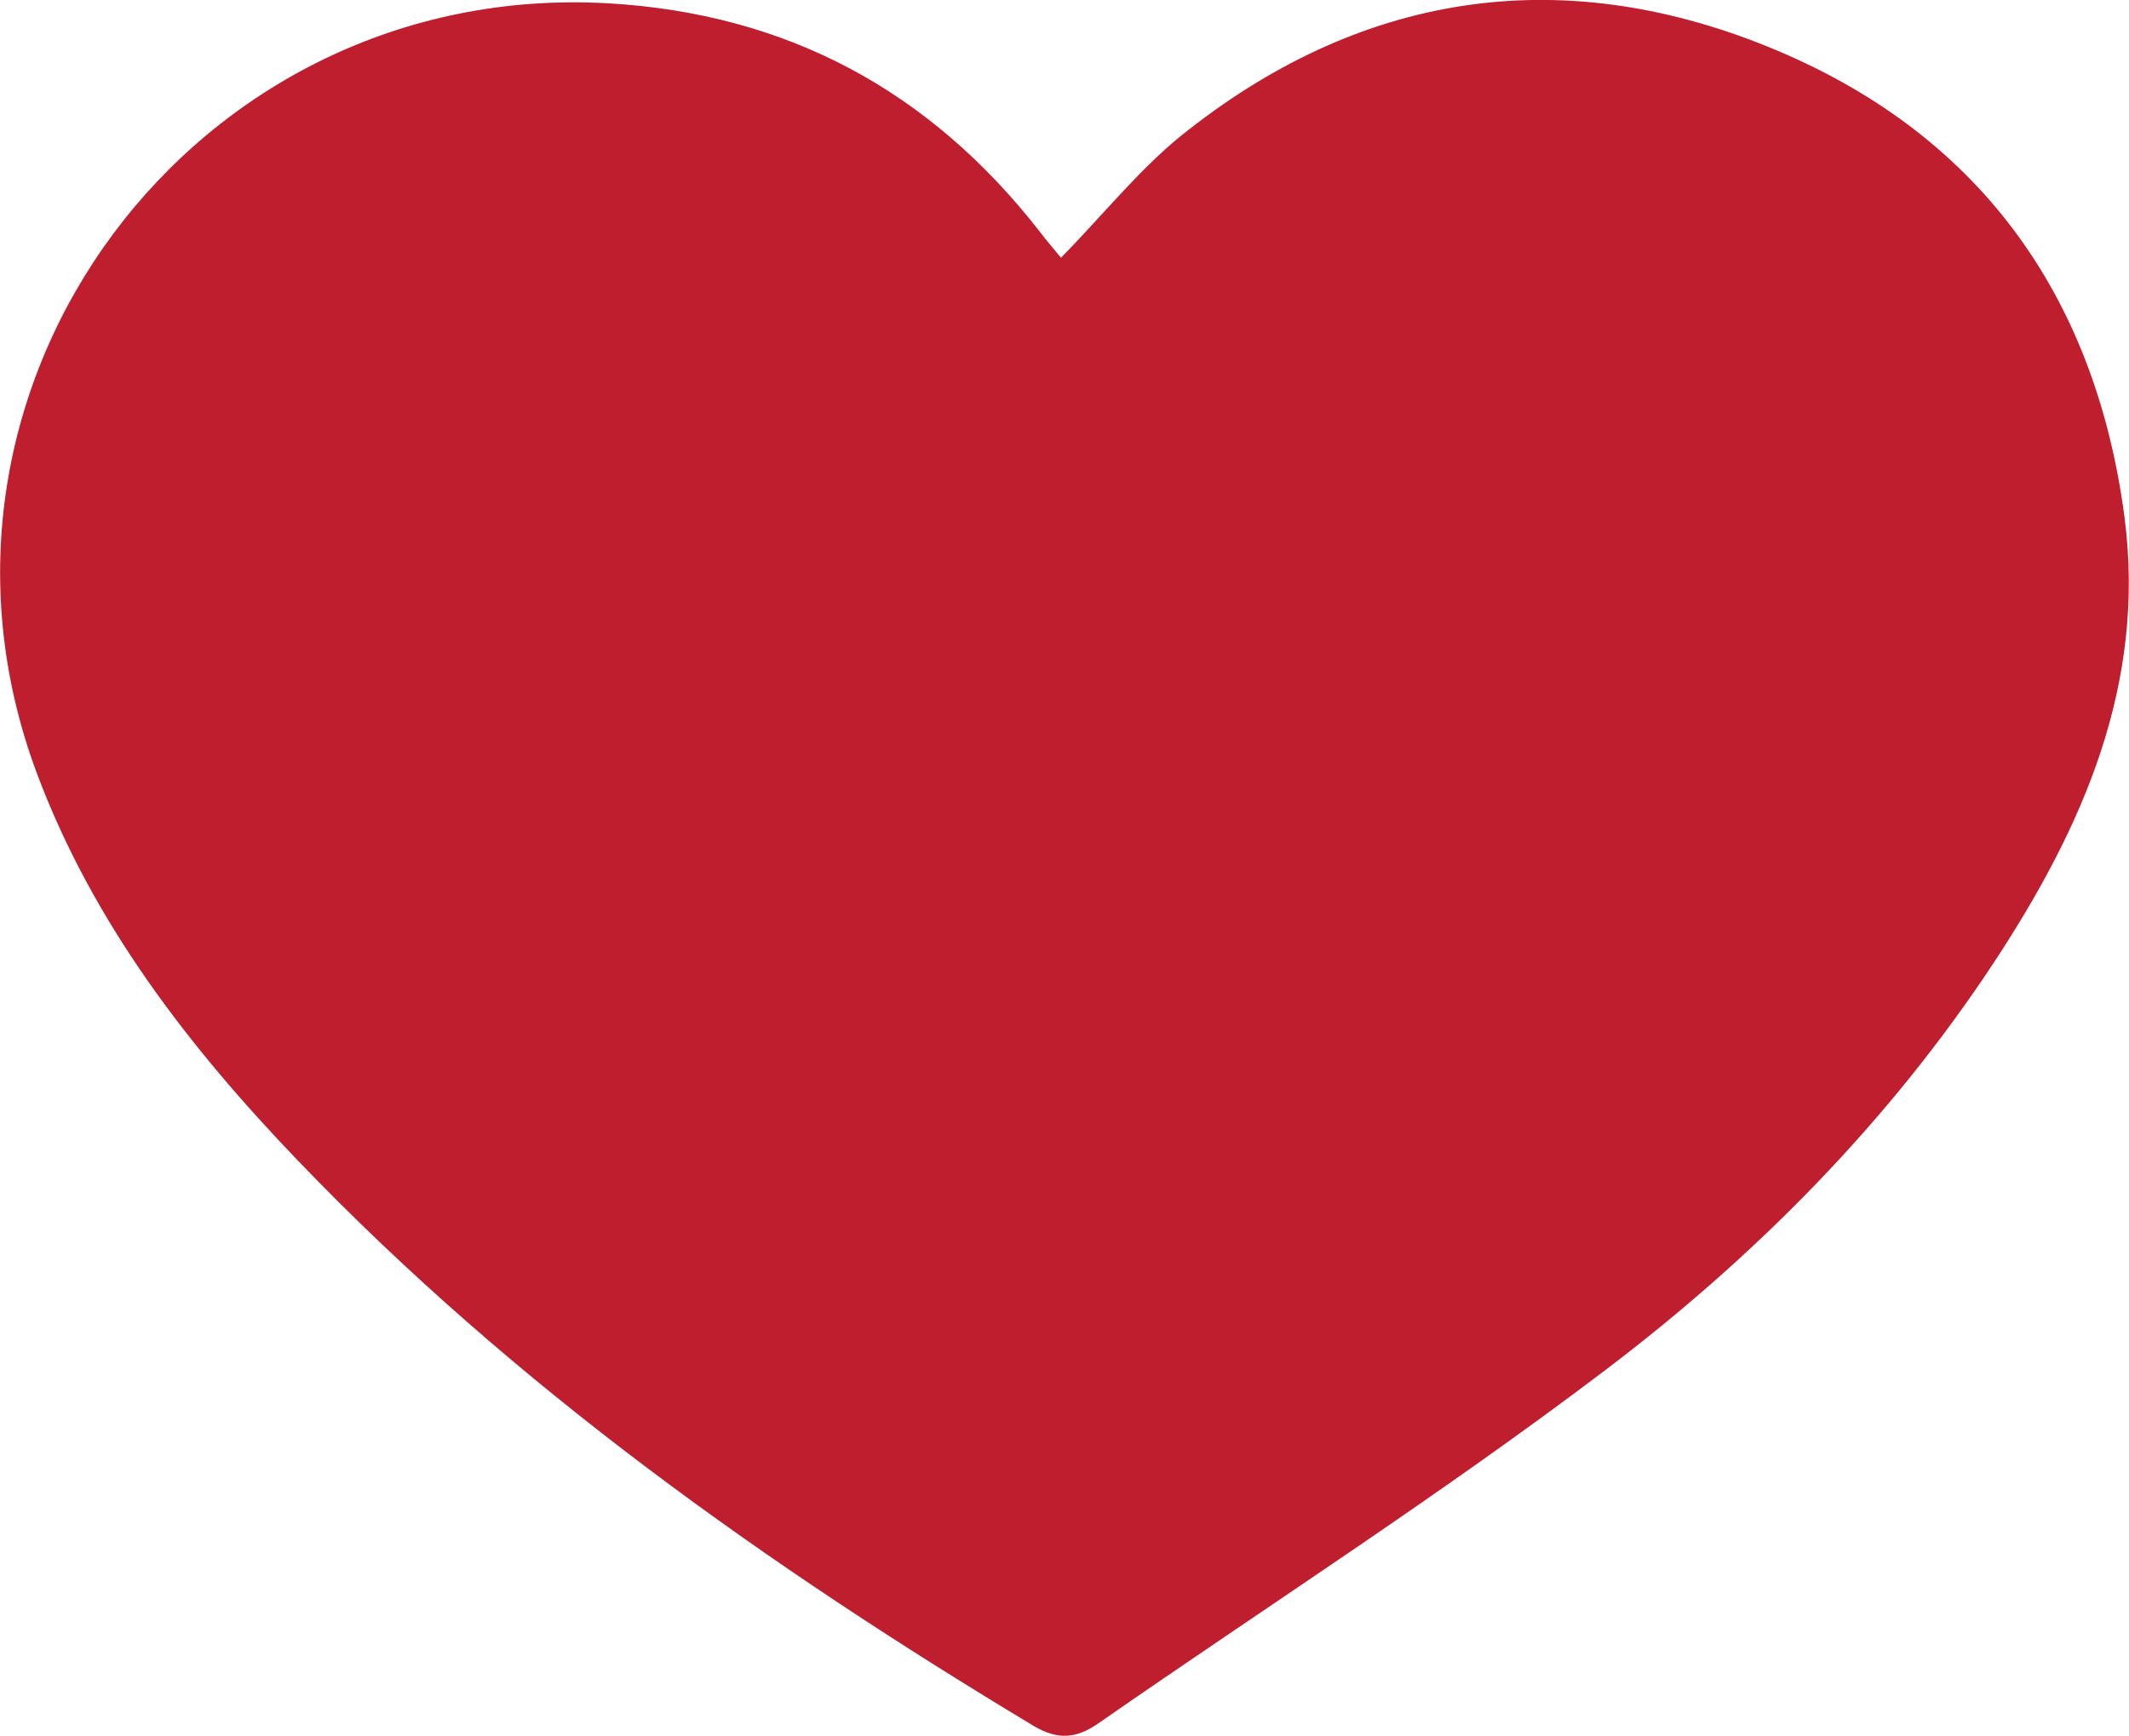 <?xml version="1.0" encoding="UTF-8"?>
<svg id="Layer_2" data-name="Layer 2" xmlns="http://www.w3.org/2000/svg" viewBox="0 0 51.61 42.09">
  <defs>
    <style>
      .cls-1 {
        fill: #be1e2d;
      }
    </style>
  </defs>
  <g id="Layer_1-2" data-name="Layer 1">
    <path class="cls-1" d="M25.72,6.25c1.02-1.04,1.87-2.11,2.9-2.95C32.92-.16,37.76-.93,42.85,1.13c5.06,2.05,7.93,5.96,8.65,11.4,.53,4.06-1.01,7.53-3.16,10.8-2.55,3.87-5.79,7.14-9.45,9.91-3.97,3.01-8.17,5.7-12.27,8.55-.52,.36-.97,.41-1.56,.06-6.47-3.89-12.58-8.23-17.83-13.7-2.65-2.76-4.98-5.77-6.34-9.41C-2.61,9.35,4.71-.49,14.74,.08c4.34,.25,7.8,2.12,10.46,5.53,.16,.21,.33,.41,.52,.64Z"/>
  </g>
</svg>